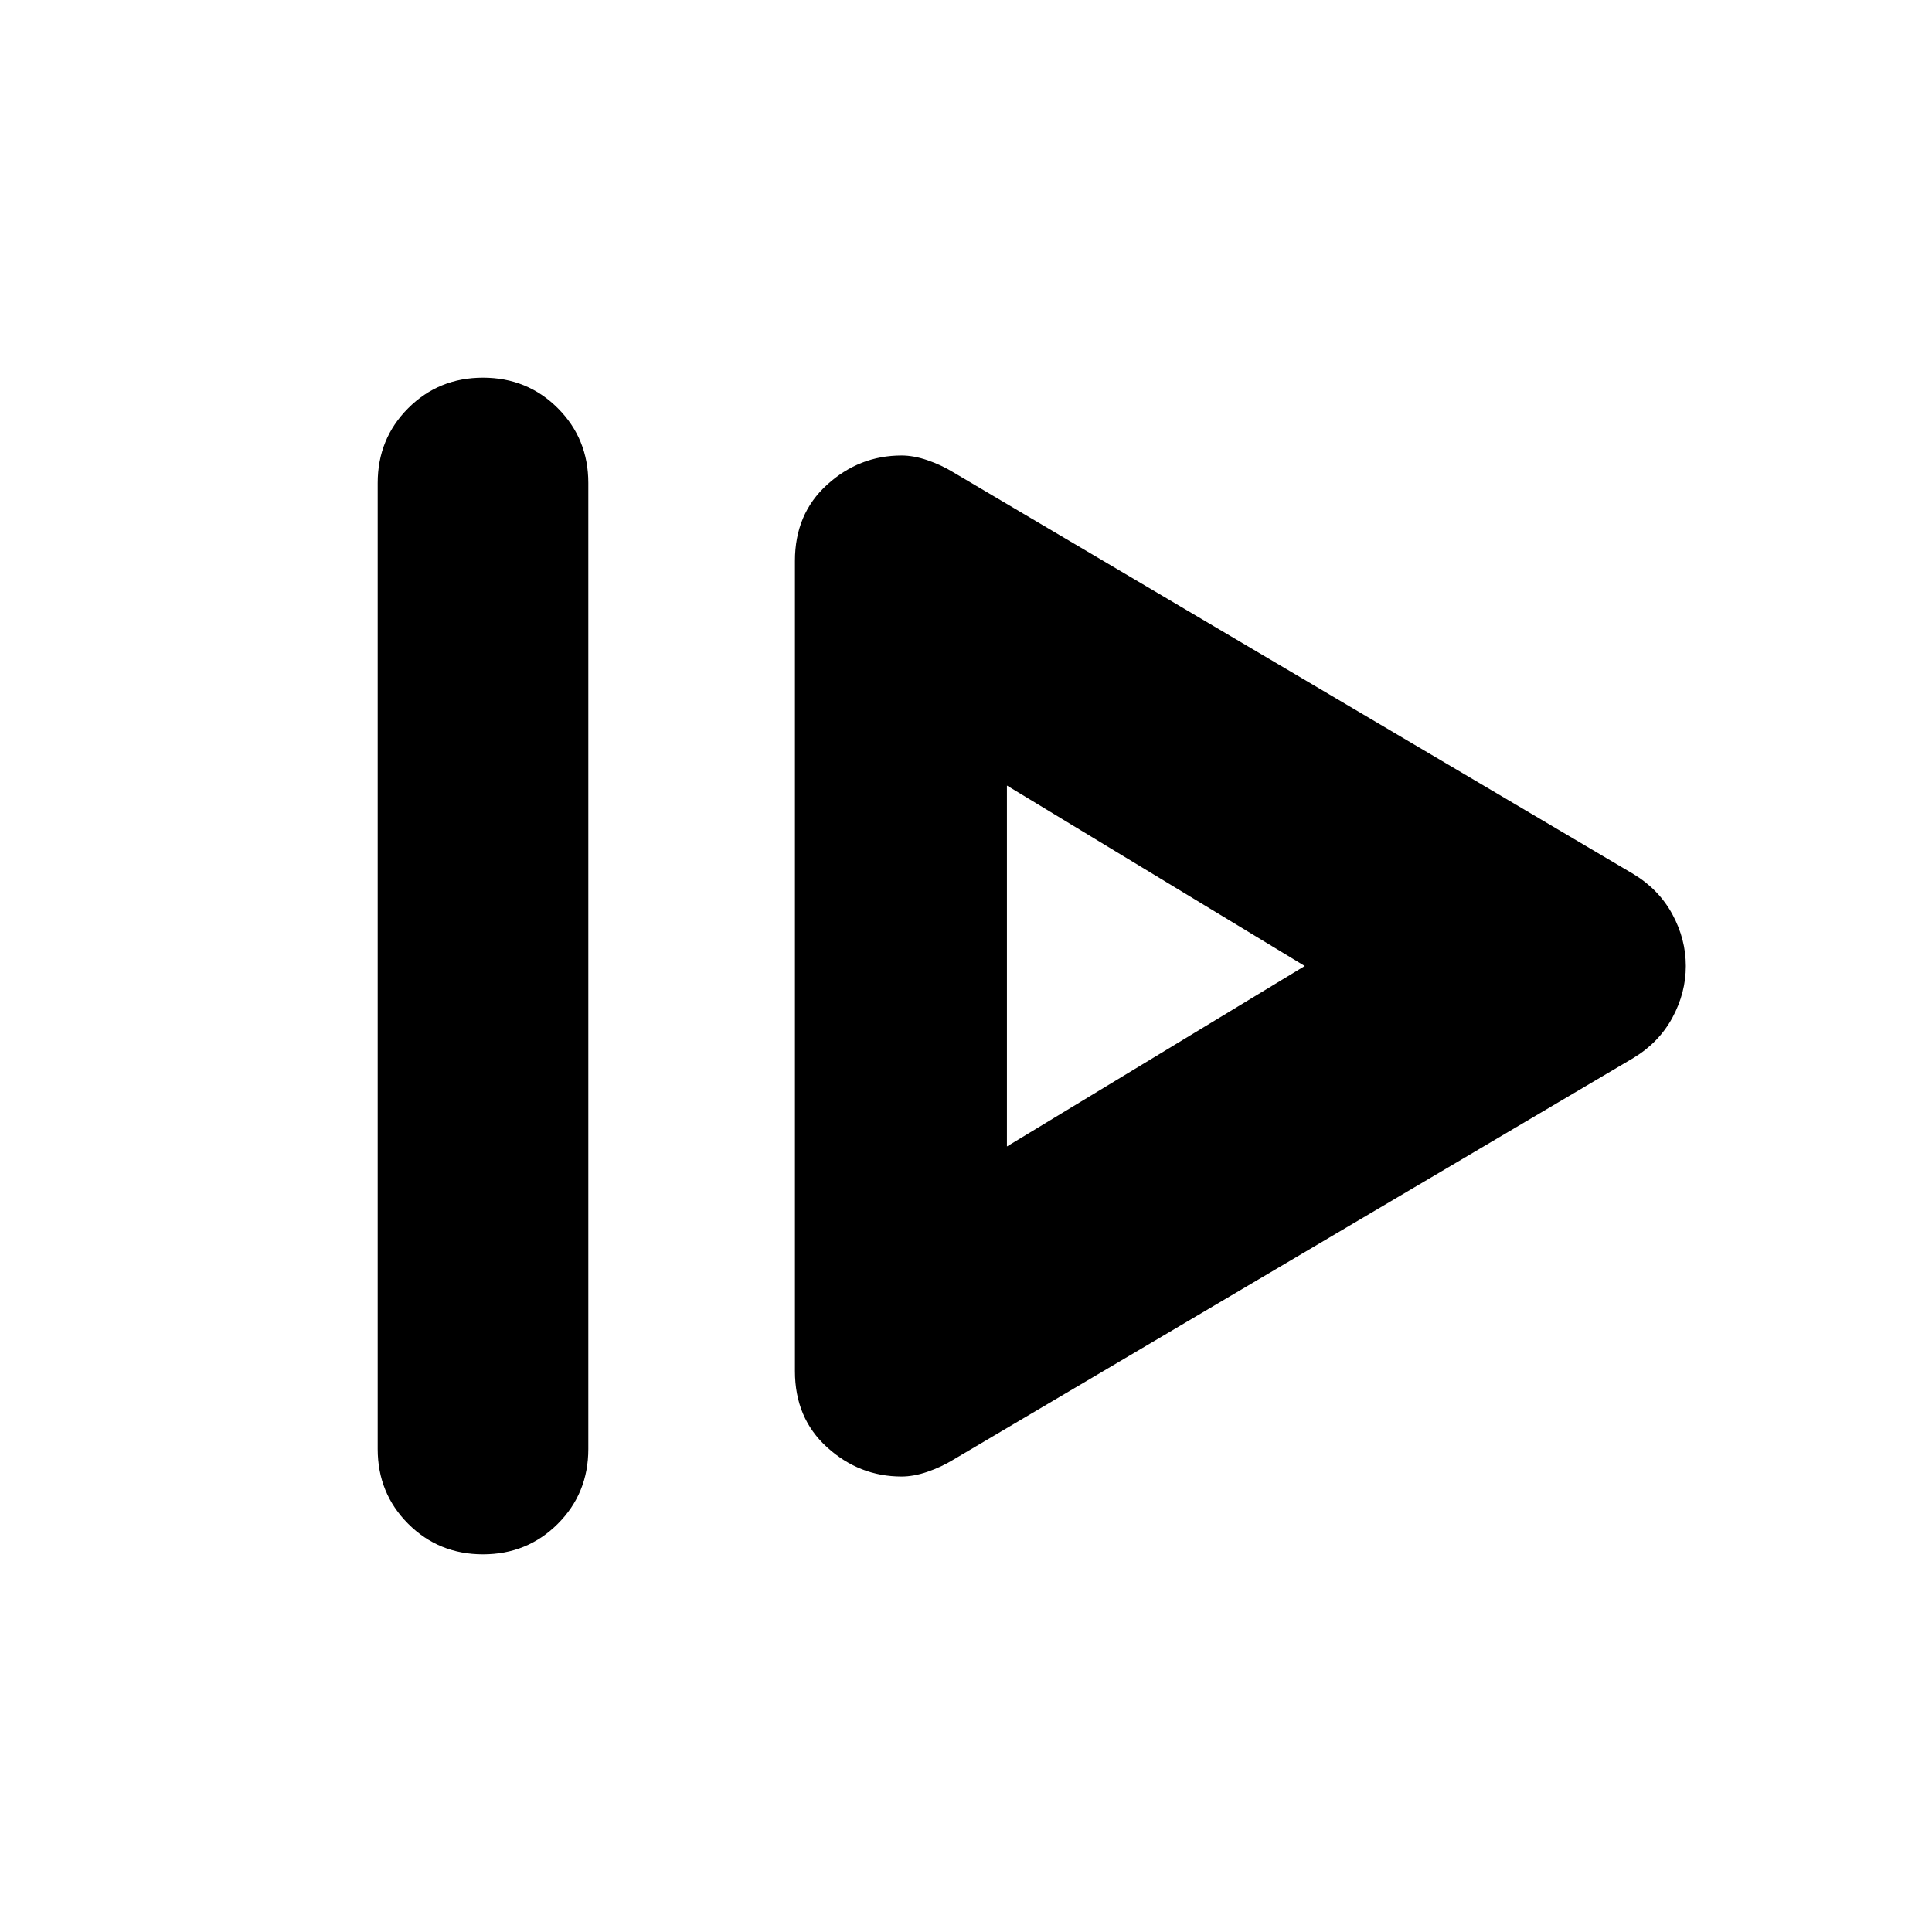<svg xmlns="http://www.w3.org/2000/svg" height="40" viewBox="0 -960 960 960" width="40"><path d="M187.67-240v-480q0-22 15.16-37.17Q218-772.33 240-772.33t37.17 15.16Q292.33-742 292.33-720v480q0 22-15.16 37.17Q262-187.67 240-187.67t-37.17-15.16Q187.67-218 187.67-240Zm286 5.33 338-199.66q12.66-7.67 19.33-20 6.67-12.34 6.67-25.67 0-13.33-6.67-25.67-6.67-12.33-19.33-20l-338-199.66q-6-3.67-12.84-6-6.83-2.34-12.83-2.34-21 0-37 14.5t-16 37.84v402.66q0 23.34 16 37.84 16 14.5 37 14.5 6 0 12.83-2.34 6.84-2.33 12.84-6Zm26.66-155.66v-179.34l148 89.67-148 89.67Zm0-89.67Z"/></svg>